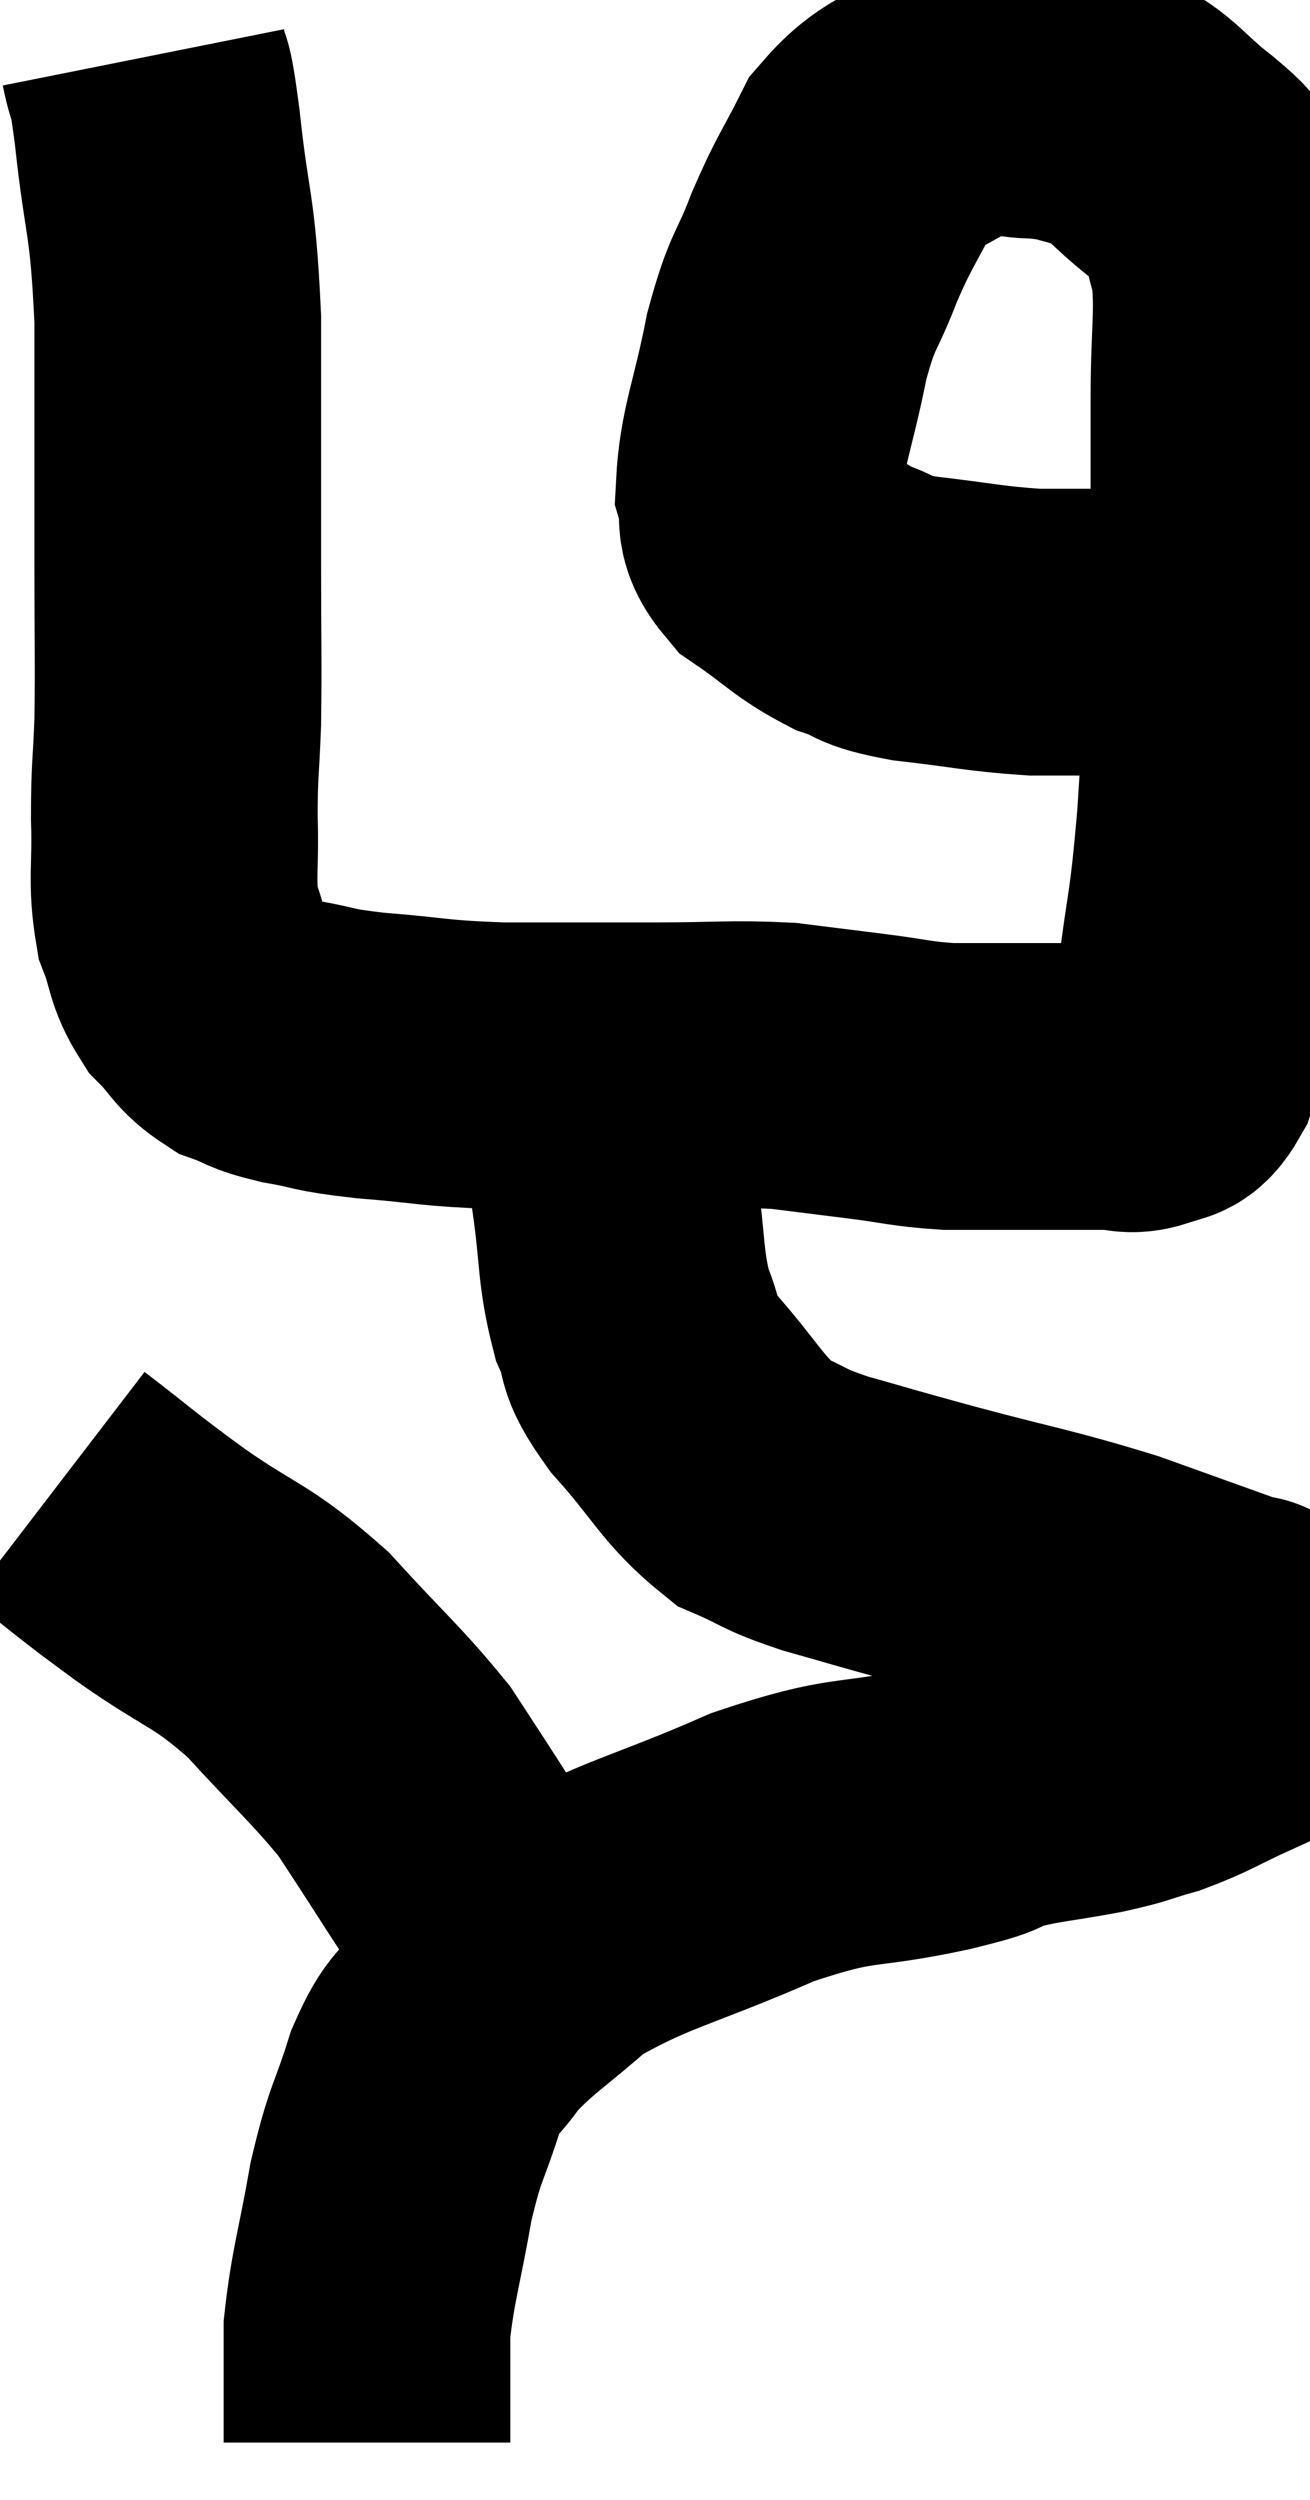 <svg xmlns="http://www.w3.org/2000/svg" viewBox="11.78 2.78 22.846 43.58" width="22.846" height="43.58"><path d="M 14.28 3.78 C 14.4 4.38, 14.37 3.84, 14.52 4.98 C 14.7 6.66, 14.79 6.42, 14.88 8.34 C 14.88 10.5, 14.88 10.905, 14.88 12.66 C 14.88 14.01, 14.895 14.265, 14.88 15.36 C 14.85 16.2, 14.82 16.17, 14.82 17.04 C 14.85 17.94, 14.76 18.12, 14.88 18.84 C 15.09 19.38, 15.015 19.47, 15.3 19.92 C 15.66 20.28, 15.63 20.385, 16.02 20.64 C 16.44 20.79, 16.305 20.805, 16.86 20.94 C 17.55 21.06, 17.325 21.075, 18.24 21.18 C 19.38 21.27, 19.275 21.315, 20.52 21.36 C 21.87 21.36, 21.99 21.36, 23.22 21.36 C 24.33 21.36, 24.525 21.315, 25.44 21.36 C 26.16 21.45, 26.16 21.45, 26.88 21.54 C 27.6 21.63, 27.645 21.675, 28.32 21.72 C 28.95 21.72, 29.07 21.72, 29.58 21.72 C 29.97 21.72, 29.97 21.72, 30.36 21.72 C 30.75 21.72, 30.795 21.72, 31.14 21.72 C 31.44 21.72, 31.455 21.81, 31.74 21.72 C 32.01 21.54, 32.04 21.78, 32.28 21.36 C 32.49 20.7, 32.505 21.105, 32.7 20.04 C 32.88 18.57, 32.91 18.825, 33.06 17.1 C 33.18 15.12, 33.24 14.985, 33.3 13.14 C 33.3 11.43, 33.3 11.16, 33.3 9.72 C 33.3 8.55, 33.39 8.25, 33.3 7.38 C 33.12 6.81, 33.165 6.66, 32.94 6.24 C 32.67 5.97, 32.865 6.09, 32.4 5.7 C 31.74 5.19, 31.71 4.995, 31.08 4.68 C 30.48 4.56, 30.54 4.5, 29.88 4.44 C 29.16 4.44, 29.175 4.17, 28.44 4.44 C 27.69 4.98, 27.51 4.86, 26.94 5.52 C 26.55 6.3, 26.52 6.255, 26.16 7.08 C 25.83 7.95, 25.785 7.77, 25.5 8.82 C 25.26 10.05, 25.065 10.41, 25.02 11.28 C 25.17 11.79, 24.915 11.82, 25.32 12.3 C 25.98 12.75, 26.04 12.885, 26.64 13.2 C 27.18 13.38, 26.925 13.41, 27.72 13.56 C 28.77 13.68, 28.935 13.74, 29.82 13.8 C 30.54 13.8, 30.63 13.8, 31.26 13.8 C 31.8 13.8, 32.04 13.8, 32.34 13.8 C 32.4 13.8, 32.385 13.845, 32.46 13.8 C 32.55 13.71, 32.595 13.665, 32.64 13.62 C 32.64 13.62, 32.64 13.62, 32.64 13.62 C 32.64 13.62, 32.64 13.62, 32.64 13.62 L 32.64 13.62" fill="none" stroke="black" stroke-width="5"></path><path d="M 22.5 21.36 C 22.5 21.81, 22.5 21.705, 22.5 22.26 C 22.5 22.92, 22.425 22.725, 22.5 23.58 C 22.65 24.63, 22.59 24.855, 22.8 25.68 C 23.07 26.28, 22.815 26.145, 23.34 26.88 C 24.12 27.75, 24.195 28.05, 24.9 28.62 C 25.53 28.89, 25.365 28.89, 26.16 29.16 C 27.12 29.43, 26.82 29.355, 28.08 29.7 C 29.64 30.12, 29.835 30.12, 31.2 30.54 C 32.37 30.96, 32.955 31.17, 33.54 31.38 C 33.54 31.38, 33.525 31.29, 33.54 31.38 C 33.57 31.56, 33.675 31.395, 33.6 31.74 C 33.42 32.25, 33.66 32.355, 33.24 32.76 C 32.58 33.06, 32.52 33.135, 31.92 33.36 C 31.38 33.51, 31.515 33.51, 30.84 33.66 C 30.03 33.81, 29.895 33.795, 29.22 33.96 C 28.68 34.14, 29.175 34.065, 28.14 34.32 C 26.61 34.65, 26.73 34.425, 25.08 34.98 C 23.31 35.76, 22.83 35.79, 21.54 36.54 C 20.73 37.26, 20.505 37.35, 19.92 37.98 C 19.56 38.52, 19.53 38.31, 19.2 39.06 C 18.9 40.02, 18.855 39.9, 18.6 40.98 C 18.39 42.18, 18.285 42.435, 18.18 43.38 C 18.18 44.07, 18.18 44.265, 18.18 44.76 C 18.18 45.06, 18.18 45.21, 18.18 45.36 C 18.18 45.36, 18.18 45.36, 18.18 45.36 L 18.18 45.36" fill="none" stroke="black" stroke-width="5"></path><path d="M 12.78 28.68 C 13.68 29.37, 13.575 29.325, 14.58 30.06 C 15.69 30.84, 15.78 30.72, 16.8 31.62 C 17.73 32.64, 18 32.85, 18.66 33.66 C 19.05 34.26, 19.035 34.23, 19.44 34.86 C 19.86 35.52, 20.01 35.715, 20.28 36.18 C 20.4 36.45, 20.445 36.555, 20.52 36.72 C 20.55 36.78, 20.565 36.81, 20.58 36.84 C 20.58 36.84, 20.58 36.84, 20.58 36.84 L 20.58 36.84" fill="none" stroke="black" stroke-width="5"></path></svg>